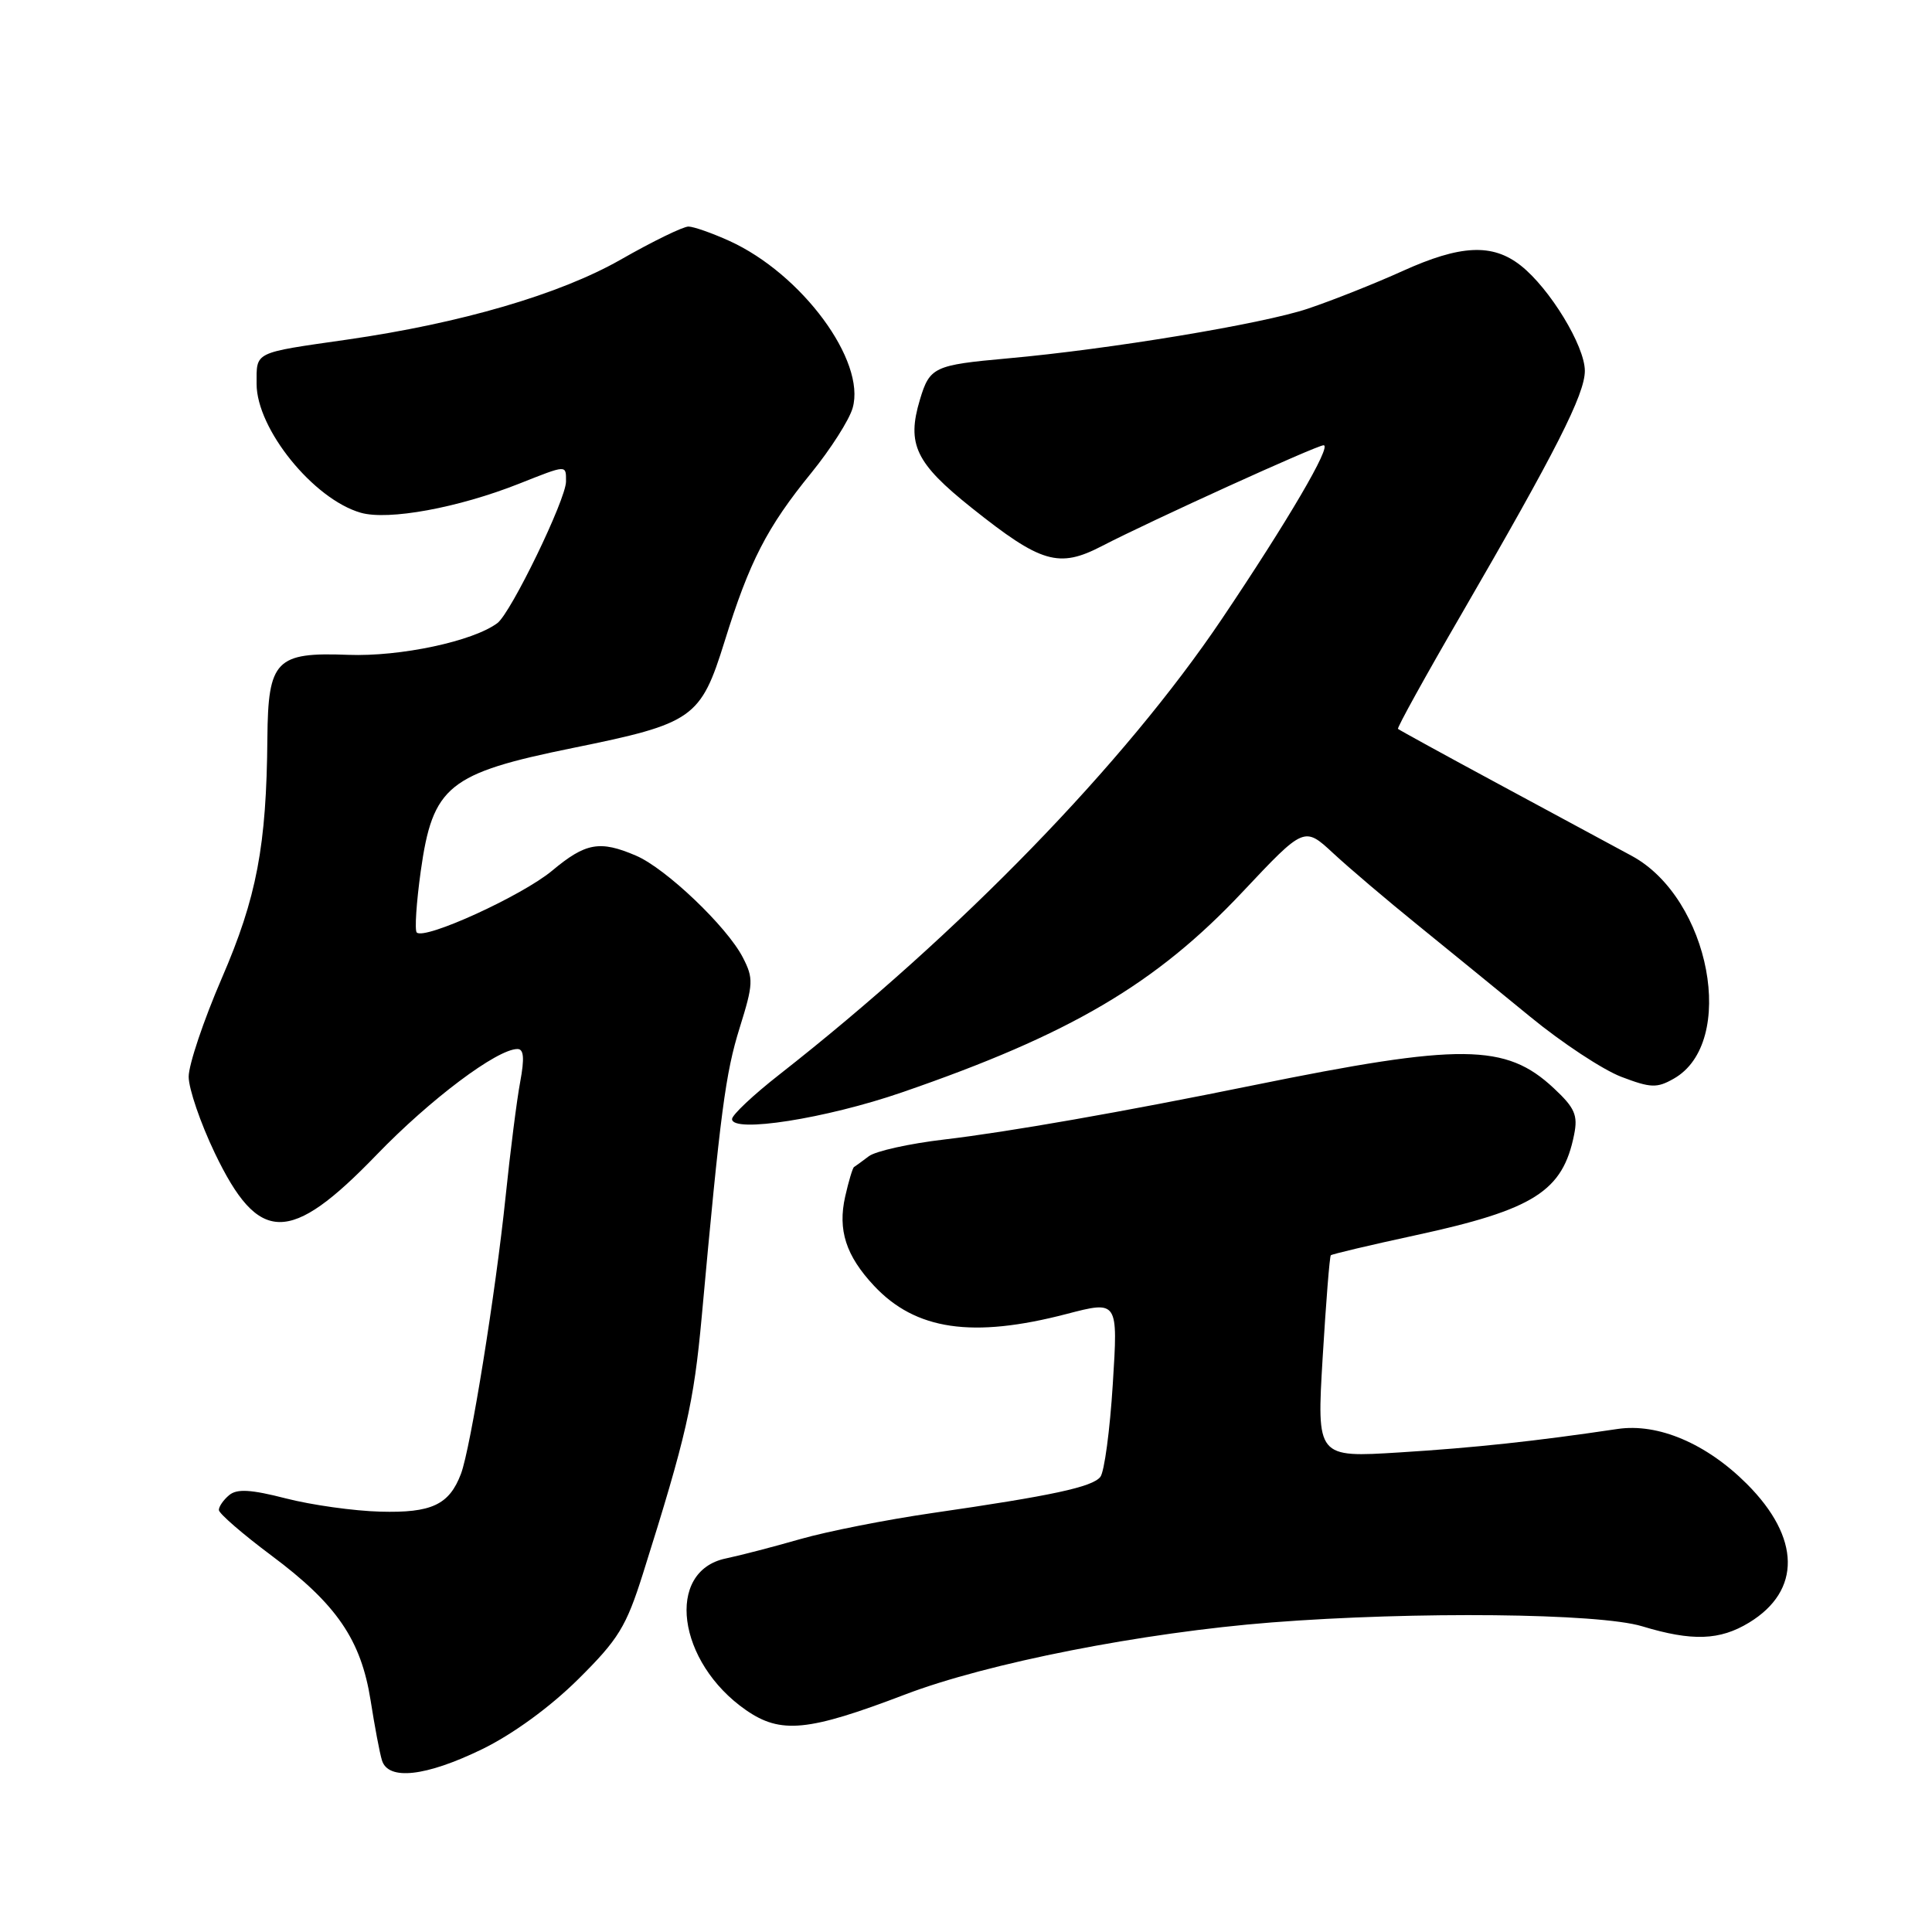 <?xml version="1.0" encoding="UTF-8" standalone="no"?>
<!DOCTYPE svg PUBLIC "-//W3C//DTD SVG 1.1//EN" "http://www.w3.org/Graphics/SVG/1.1/DTD/svg11.dtd" >
<svg xmlns="http://www.w3.org/2000/svg" xmlns:xlink="http://www.w3.org/1999/xlink" version="1.1" viewBox="0 0 256 256">
 <g >
 <path fill="currentColor"
d=" M 63.88 231.78 C 67.94 229.80 72.86 226.22 76.59 222.53 C 81.96 217.21 82.97 215.56 85.20 208.50 C 90.93 190.32 91.93 185.95 92.98 174.50 C 95.46 147.28 96.13 142.21 98.01 136.19 C 99.83 130.36 99.86 129.64 98.42 126.85 C 96.31 122.77 88.23 115.07 84.28 113.38 C 79.48 111.32 77.60 111.66 73.16 115.37 C 69.18 118.69 56.26 124.59 55.22 123.56 C 54.93 123.26 55.17 119.61 55.75 115.44 C 57.34 104.12 59.39 102.47 75.95 99.10 C 91.88 95.86 92.84 95.19 96.01 85.00 C 99.31 74.37 101.63 69.87 107.51 62.65 C 110.06 59.51 112.53 55.65 112.98 54.06 C 114.77 47.83 106.25 36.29 96.64 31.92 C 94.36 30.89 91.93 30.03 91.23 30.02 C 90.53 30.01 86.48 31.98 82.23 34.41 C 74.15 39.01 61.08 42.83 46.00 45.00 C 33.51 46.79 34.00 46.55 34.00 50.87 C 34.00 56.83 41.53 66.14 47.80 67.94 C 51.46 68.99 60.72 67.29 68.79 64.09 C 75.18 61.56 75.00 61.57 75.00 63.80 C 75.00 66.17 67.71 81.20 65.91 82.56 C 62.70 84.97 53.04 87.03 46.14 86.77 C 36.56 86.40 35.52 87.47 35.43 97.79 C 35.31 112.13 34.02 118.91 29.38 129.64 C 26.97 135.22 25.00 141.08 25.00 142.67 C 25.00 144.26 26.56 148.81 28.46 152.78 C 34.28 164.91 38.37 164.96 49.90 153.02 C 57.00 145.66 65.87 139.00 68.57 139.00 C 69.41 139.00 69.51 140.22 68.93 143.35 C 68.48 145.74 67.61 152.60 66.99 158.60 C 65.68 171.25 62.35 191.95 61.08 195.29 C 59.52 199.40 57.18 200.49 50.38 200.30 C 46.90 200.21 41.28 199.42 37.89 198.55 C 33.26 197.36 31.40 197.25 30.37 198.11 C 29.62 198.73 29.00 199.62 29.00 200.08 C 29.00 200.54 32.14 203.26 35.97 206.12 C 44.62 212.57 47.84 217.29 49.11 225.33 C 49.64 228.72 50.31 232.29 50.61 233.25 C 51.43 235.96 56.41 235.41 63.88 231.78 Z  M 119.93 224.53 C 130.85 220.36 151.40 216.32 168.50 214.98 C 187.53 213.50 211.84 213.75 217.59 215.49 C 224.22 217.50 227.88 217.37 231.77 215.00 C 238.71 210.77 238.59 203.75 231.47 196.63 C 226.11 191.27 219.69 188.54 214.31 189.35 C 203.41 190.97 195.44 191.83 185.49 192.45 C 174.47 193.14 174.47 193.14 175.26 179.87 C 175.70 172.58 176.18 166.48 176.34 166.33 C 176.49 166.18 181.54 164.98 187.56 163.68 C 203.26 160.28 207.08 157.86 208.58 150.34 C 209.10 147.77 208.67 146.79 205.88 144.19 C 199.53 138.25 193.61 138.20 166.00 143.82 C 148.71 147.34 133.61 149.99 125.12 150.99 C 120.50 151.53 116.00 152.53 115.12 153.21 C 114.23 153.88 113.35 154.53 113.16 154.64 C 112.98 154.75 112.45 156.51 111.99 158.55 C 110.99 162.99 112.09 166.39 115.81 170.37 C 121.31 176.25 128.85 177.36 141.32 174.11 C 148.15 172.33 148.15 172.33 147.45 183.41 C 147.07 189.51 146.33 195.04 145.80 195.70 C 144.72 197.04 139.46 198.18 123.50 200.49 C 117.45 201.37 109.58 202.92 106.00 203.95 C 102.42 204.98 98.01 206.12 96.19 206.50 C 88.12 208.17 89.72 220.26 98.85 226.60 C 103.46 229.79 107.06 229.44 119.93 224.53 Z  M 119.50 144.75 C 141.83 137.06 153.19 130.37 164.66 118.17 C 172.82 109.50 172.82 109.50 176.66 113.06 C 178.77 115.02 183.80 119.29 187.84 122.56 C 191.87 125.83 198.59 131.31 202.78 134.74 C 206.97 138.18 212.39 141.75 214.82 142.68 C 218.73 144.17 219.55 144.20 221.78 142.93 C 230.21 138.16 226.61 119.04 216.22 113.41 C 213.62 112.00 205.65 107.70 198.50 103.85 C 191.36 100.00 185.39 96.72 185.24 96.58 C 185.10 96.43 188.87 89.60 193.63 81.41 C 206.19 59.74 210.00 52.24 210.00 49.14 C 210.00 45.84 205.35 38.21 201.50 35.18 C 197.75 32.23 193.53 32.43 185.81 35.93 C 182.26 37.54 176.63 39.78 173.30 40.90 C 167.30 42.92 147.02 46.28 133.50 47.49 C 123.75 48.37 123.19 48.63 121.89 52.97 C 120.12 58.87 121.32 61.37 128.76 67.30 C 137.95 74.63 140.29 75.32 146.00 72.36 C 152.44 69.02 174.48 59.00 175.38 59.00 C 176.52 59.00 170.64 69.03 161.90 82.02 C 148.96 101.23 127.21 123.62 103.25 142.40 C 99.81 145.09 97.00 147.74 97.00 148.28 C 97.00 150.17 109.44 148.22 119.50 144.75 Z "/>
</g>
</svg>